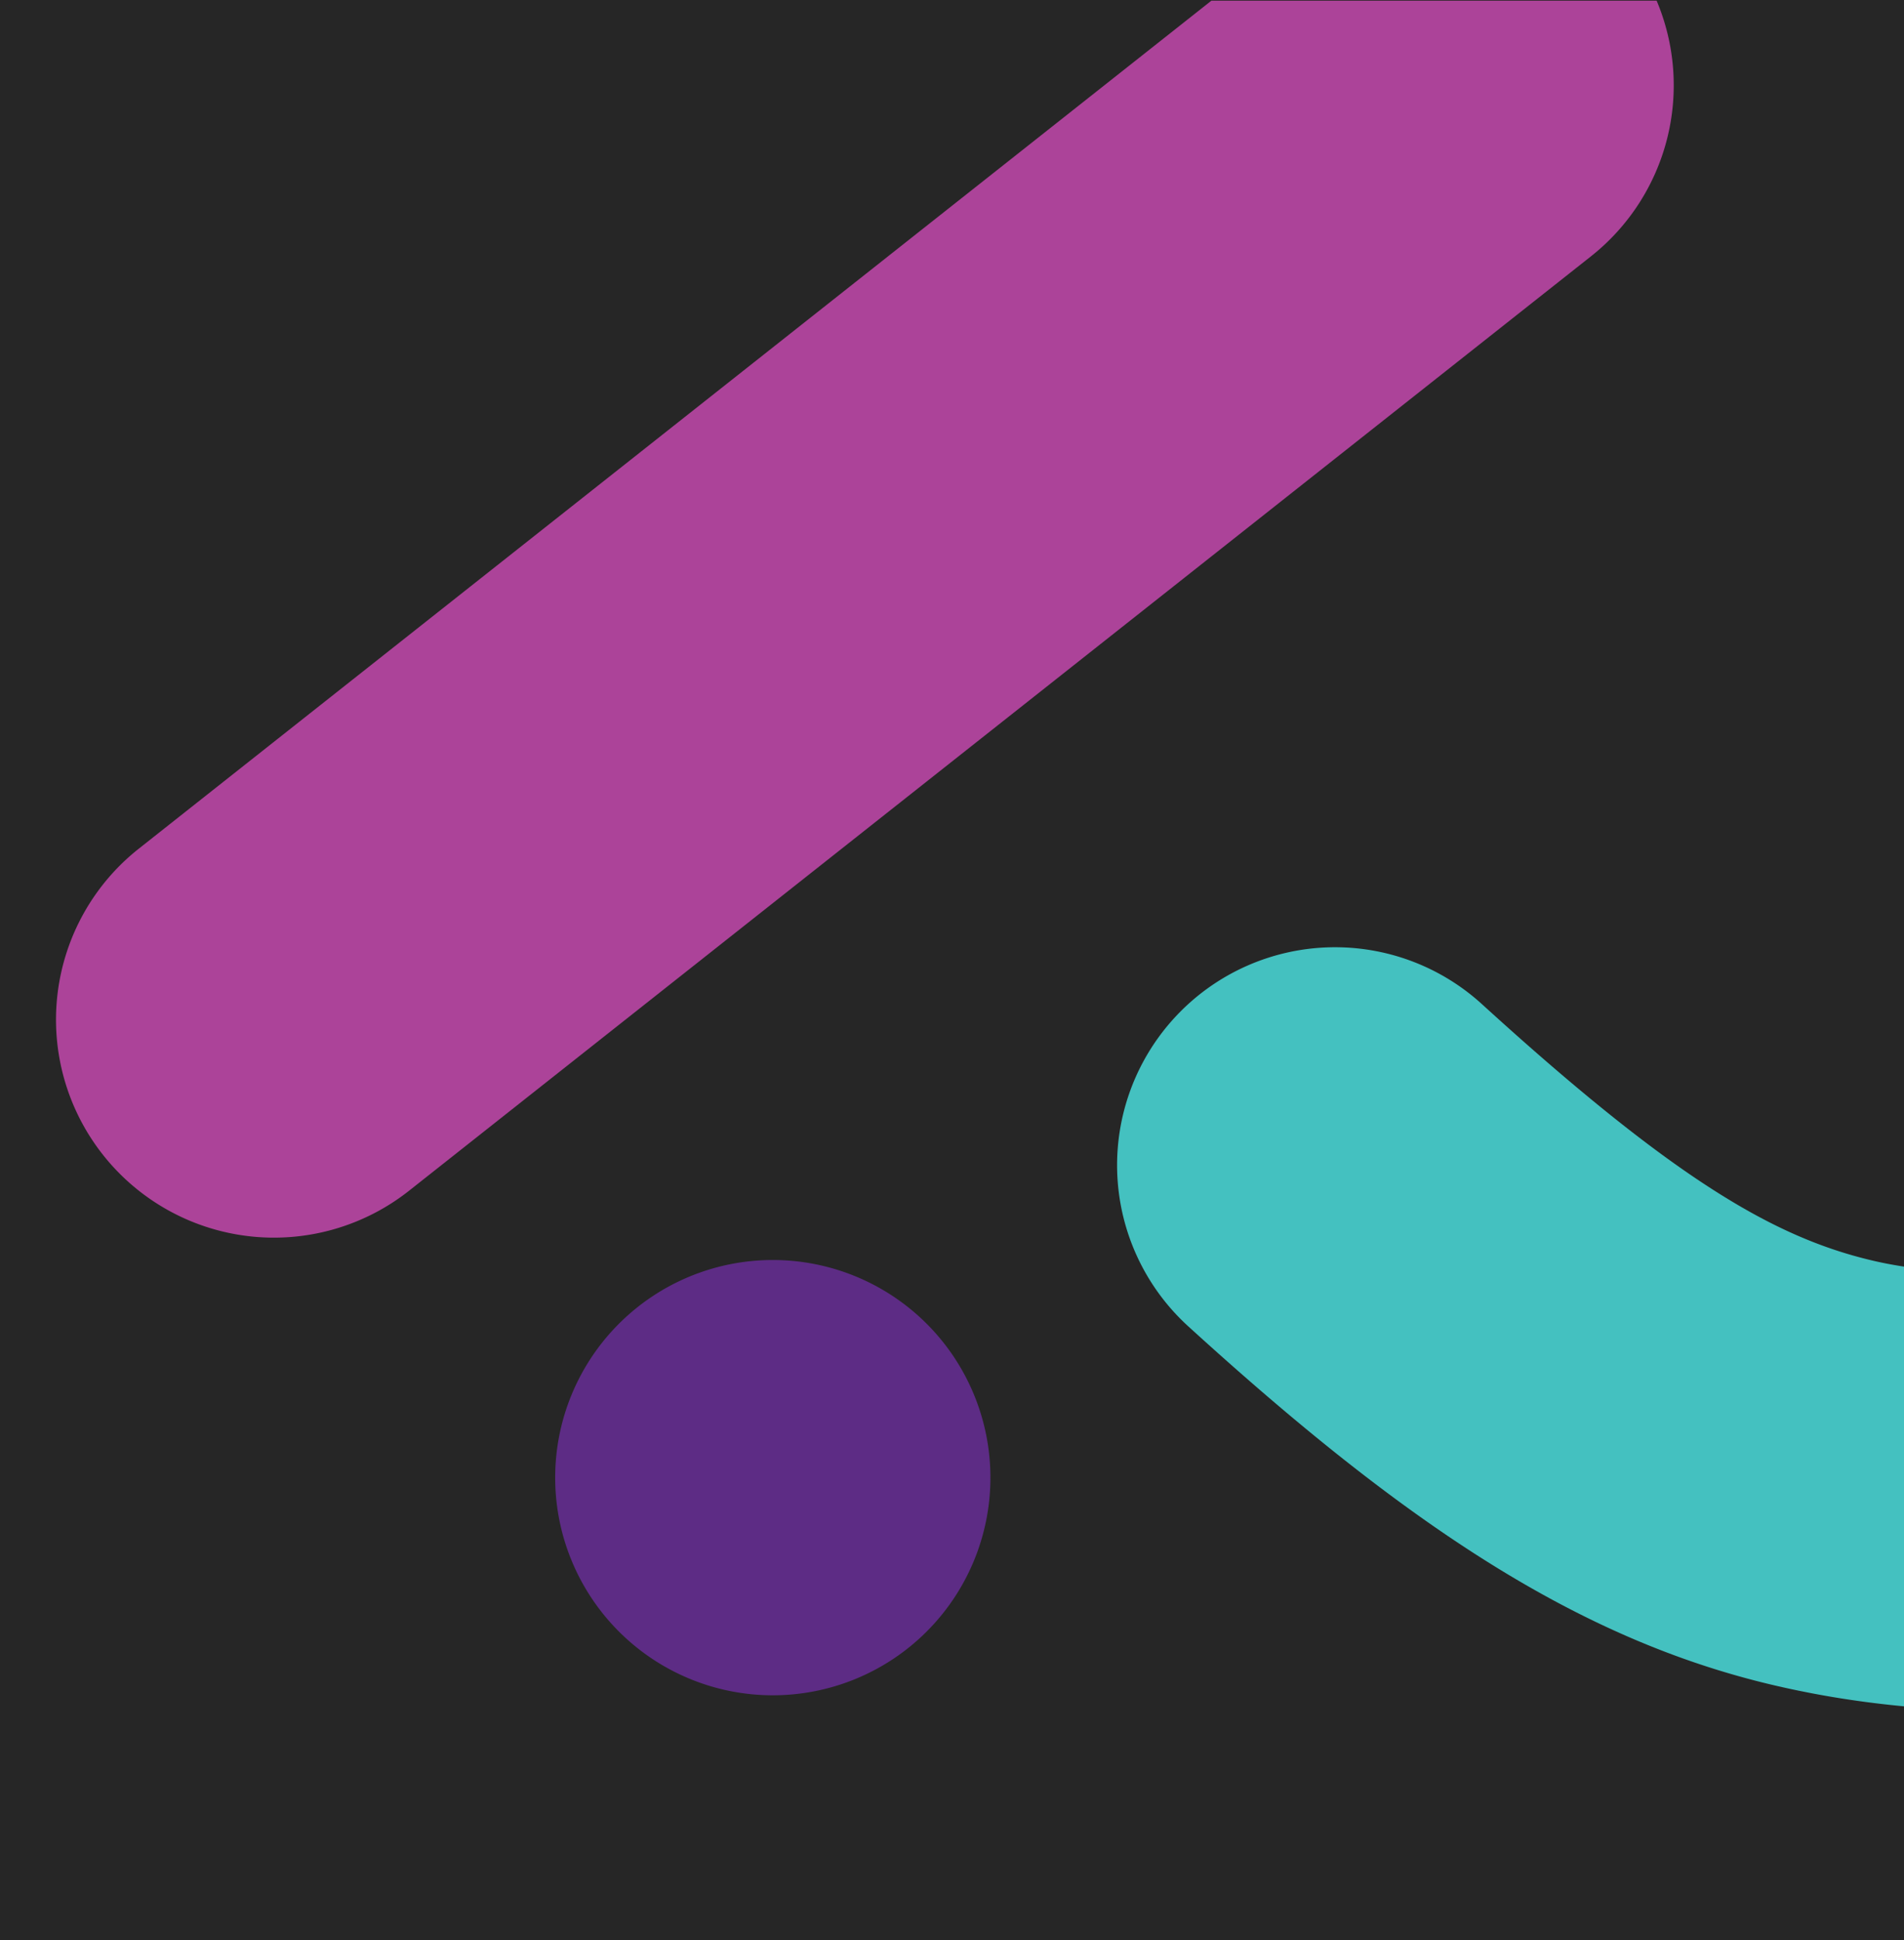 <?xml version="1.0" encoding="UTF-8" standalone="no"?>
<svg
   xmlns:dc="http://purl.org/dc/elements/1.1/"
   xmlns:cc="http://creativecommons.org/ns#"
   xmlns:rdf="http://www.w3.org/1999/02/22-rdf-syntax-ns#"
   xmlns:svg="http://www.w3.org/2000/svg"
   xmlns="http://www.w3.org/2000/svg"
   xmlns:sodipodi="http://sodipodi.sourceforge.net/DTD/sodipodi-0.dtd"
   xmlns:inkscape="http://www.inkscape.org/namespaces/inkscape"
   width="874.92"
   height="891.509"
   viewBox="0 0 231.489 235.878"
   version="1.1"
   id="svg8"
   inkscape:version="1.0.2 (e86c870879, 2021-01-15)"
   sodipodi:docname="footer-v.svg">
  <defs
     id="defs2" />
  <sodipodi:namedview
     id="base"
     pagecolor="#4d4d4d"
     bordercolor="#666666"
     borderopacity="1.0"
     inkscape:pageopacity="0"
     inkscape:pageshadow="2"
     inkscape:zoom="0.24403902"
     inkscape:cx="436.92575"
     inkscape:cy="868.02345"
     inkscape:document-units="px"
     inkscape:current-layer="layer1"
     inkscape:document-rotation="0"
     showgrid="false"
     units="px"
     showborder="true"
     inkscape:showpageshadow="false"
     inkscape:snap-nodes="false"
     inkscape:snap-page="true"
     inkscape:object-nodes="true"
     inkscape:snap-bbox="true"
     inkscape:bbox-paths="true"
     inkscape:bbox-nodes="true"
     inkscape:window-width="1858"
     inkscape:window-height="1177"
     inkscape:window-x="54"
     inkscape:window-y="-8"
     inkscape:window-maximized="1" />
  <g
     inkscape:label="Layer 1"
     inkscape:groupmode="layer"
     id="layer1">
    <g
       id="g6035"
       transform="translate(-53.388,-49.567)">
      <rect
         style="display:inline;vector-effect:none;fill:#262626;fill-opacity:1;stroke:none;stroke-width:1.587;stroke-linecap:round;stroke-linejoin:round;stroke-miterlimit:4;stroke-dasharray:none;stroke-dashoffset:0;stroke-opacity:1;stop-color:#000000"
         id="rect6272"
         width="231.489"
         height="235.878"
         x="53.388"
         y="49.567"
         inkscape:export-xdpi="96"
         inkscape:export-ydpi="96" />
      <path
         id="path5988"
         style="color:#000000;font-style:normal;font-variant:normal;font-weight:normal;font-stretch:normal;font-size:medium;line-height:normal;font-family:sans-serif;font-variant-ligatures:normal;font-variant-position:normal;font-variant-caps:normal;font-variant-numeric:normal;font-variant-alternates:normal;font-variant-east-asian:normal;font-feature-settings:normal;font-variation-settings:normal;text-indent:0;text-align:start;text-decoration:none;text-decoration-line:none;text-decoration-style:solid;text-decoration-color:#000000;letter-spacing:normal;word-spacing:normal;text-transform:none;writing-mode:lr-tb;direction:ltr;text-orientation:mixed;dominant-baseline:auto;baseline-shift:baseline;text-anchor:start;white-space:normal;shape-padding:0;shape-margin:0;inline-size:0;clip-rule:nonzero;display:inline;overflow:visible;visibility:visible;opacity:1;isolation:auto;mix-blend-mode:normal;color-interpolation:sRGB;color-interpolation-filters:linearRGB;solid-color:#000000;solid-opacity:1;vector-effect:none;fill:#ac4399;fill-opacity:1;fill-rule:nonzero;stroke:none;stroke-width:3.78;stroke-linecap:round;stroke-linejoin:round;stroke-miterlimit:4;stroke-dasharray:none;stroke-dashoffset:0;stroke-opacity:1;color-rendering:auto;image-rendering:auto;shape-rendering:auto;text-rendering:auto;enable-background:accumulate;stop-color:#000000;stop-opacity:1"
         d="M 757.262,187.342 265.146,576.365 a 100,100 0 0 0 -16.434,140.463 100,100 0 0 0 140.463,16.432 L 931.383,304.639 A 100,100 0 0 0 961.512,187.342 Z"
         transform="scale(0.265)" />
      <path
         id="path5990"
         style="color:#000000;font-style:normal;font-variant:normal;font-weight:normal;font-stretch:normal;font-size:medium;line-height:normal;font-family:sans-serif;font-variant-ligatures:normal;font-variant-position:normal;font-variant-caps:normal;font-variant-numeric:normal;font-variant-alternates:normal;font-variant-east-asian:normal;font-feature-settings:normal;font-variation-settings:normal;text-indent:0;text-align:start;text-decoration:none;text-decoration-line:none;text-decoration-style:solid;text-decoration-color:#000000;letter-spacing:normal;word-spacing:normal;text-transform:none;writing-mode:lr-tb;direction:ltr;text-orientation:mixed;dominant-baseline:auto;baseline-shift:baseline;text-anchor:start;white-space:normal;shape-padding:0;shape-margin:0;inline-size:0;clip-rule:nonzero;display:inline;overflow:visible;visibility:visible;opacity:1;isolation:auto;mix-blend-mode:normal;color-interpolation:sRGB;color-interpolation-filters:linearRGB;solid-color:#000000;solid-opacity:1;vector-effect:none;fill:#44c1c0;fill-opacity:1;fill-rule:nonzero;stroke:none;stroke-width:3.78;stroke-linecap:round;stroke-linejoin:round;stroke-miterlimit:4;stroke-dasharray:none;stroke-dashoffset:0;stroke-opacity:1;color-rendering:auto;image-rendering:auto;shape-rendering:auto;text-rendering:auto;enable-background:accumulate;stop-color:#000000;stop-opacity:1"
         d="m 813.459,621.588 a 100,100 0 0 0 -73.406,32.648 100,100 0 0 0 6.584,141.268 c 98.842,90.046 178.131,143.499 268.834,164.676 20.665,4.825 40.92,7.944 61.23,9.789 V 768.35 c -5.509,-0.799 -10.756,-1.766 -15.758,-2.934 -44.904,-10.484 -90.593,-36.654 -179.617,-117.756 a 100,100 0 0 0 -67.027,-26.072 100,100 0 0 0 -0.84,0 z"
         transform="scale(0.265)" />
      <path
         id="path5992"
         style="opacity:1;fill:#5d2c85;stroke:none;stroke-width:52.917;stroke-linecap:round;stroke-linejoin:round;stroke-miterlimit:4;stroke-dasharray:none;stroke-opacity:1;stop-color:#000000"
         d="m 173.803,229.201 a 26.458,26.458 0 0 1 -26.458,26.458 26.458,26.458 0 0 1 -26.458,-26.458 26.458,26.458 0 0 1 26.458,-26.458 26.458,26.458 0 0 1 26.458,26.458 z" />
    </g>
  </g>
</svg>
